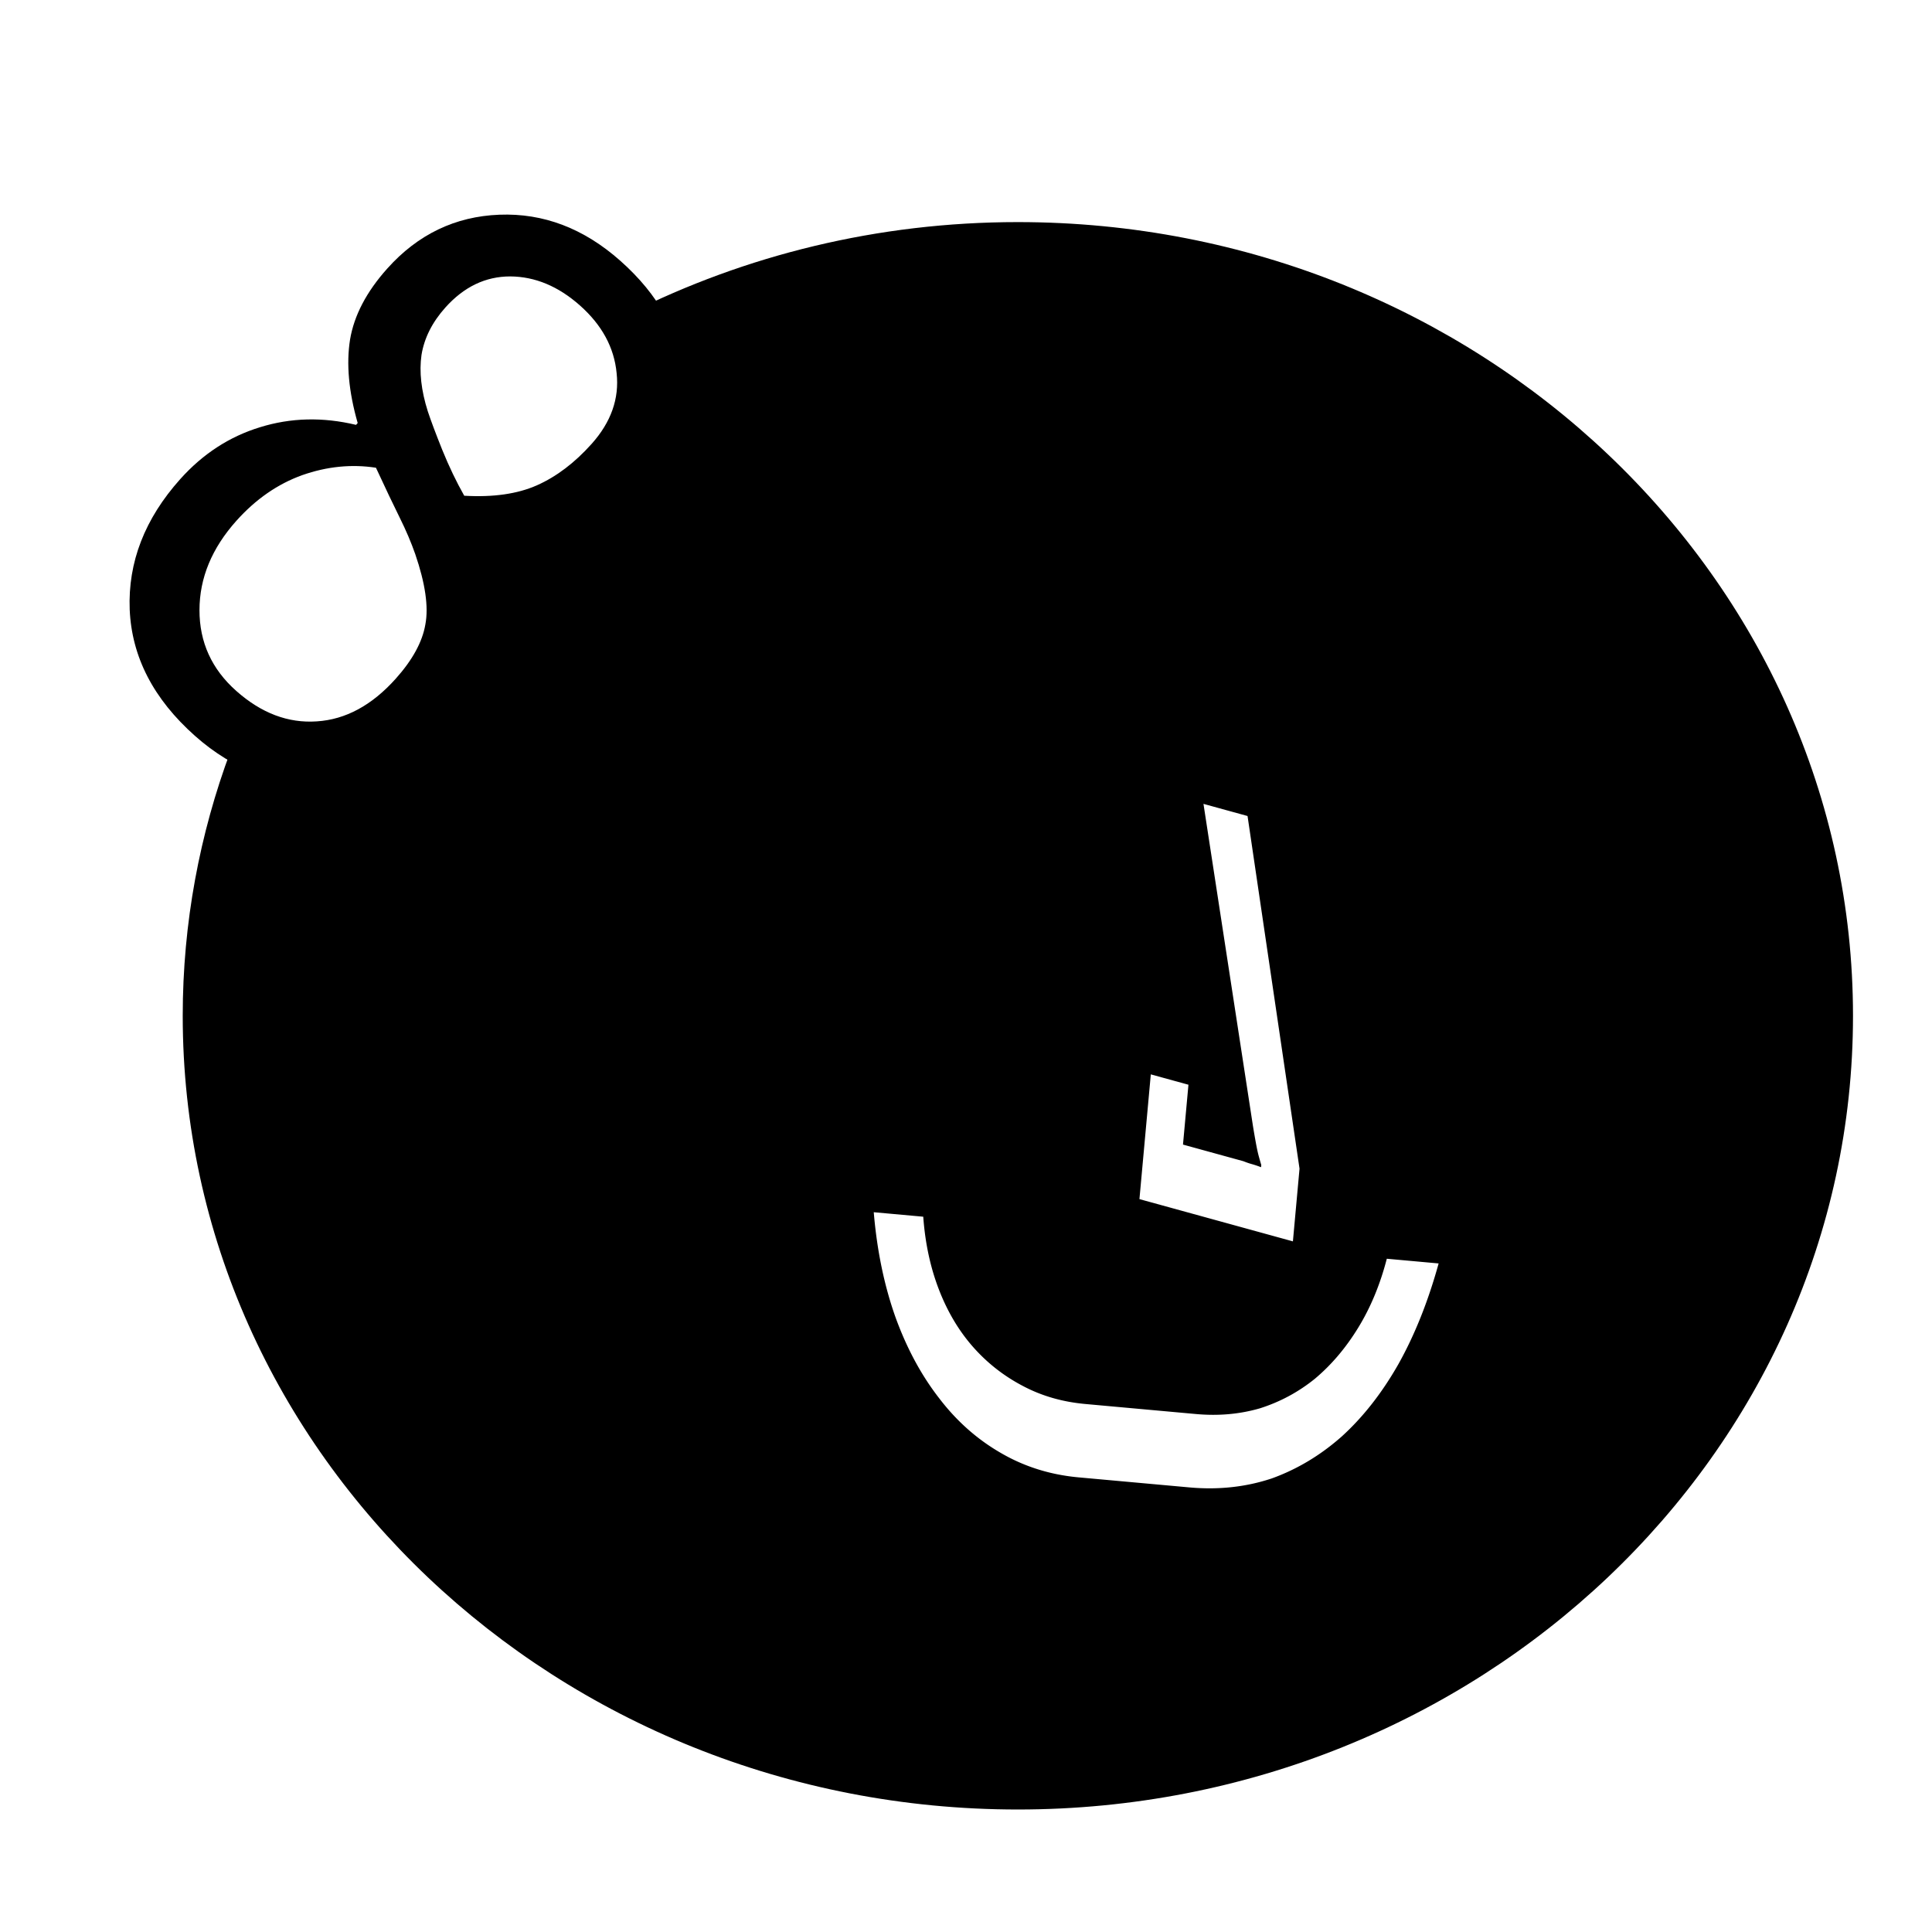 <?xml version="1.0" encoding="UTF-8" standalone="no"?>
<svg
   width="256mm"
   height="256mm"
   version="1.1"
   viewBox="0 0 256 256"
   id="svg8"
   sodipodi:docname="78(_dicolor.svg"
   inkscape:version="1.3 (1:1.3+202307231459+0e150ed6c4)"
   xmlns:inkscape="http://www.inkscape.org/namespaces/inkscape"
   xmlns:sodipodi="http://sodipodi.sourceforge.net/DTD/sodipodi-0.dtd"
   xmlns="http://www.w3.org/2000/svg"
   xmlns:svg="http://www.w3.org/2000/svg"
   xmlns:rdf="http://www.w3.org/1999/02/22-rdf-syntax-ns#"
   xmlns:cc="http://creativecommons.org/ns#"
   xmlns:dc="http://purl.org/dc/elements/1.1/">
  <defs
     id="defs8" />
  <sodipodi:namedview
     id="namedview8"
     pagecolor="#ffffff"
     bordercolor="#666666"
     borderopacity="1.0"
     inkscape:showpageshadow="2"
     inkscape:pageopacity="0.0"
     inkscape:pagecheckerboard="0"
     inkscape:deskcolor="#d1d1d1"
     inkscape:document-units="mm"
     inkscape:zoom="0.75137533"
     inkscape:cx="483.77953"
     inkscape:cy="483.77953"
     inkscape:window-width="1920"
     inkscape:window-height="1012"
     inkscape:window-x="0"
     inkscape:window-y="447"
     inkscape:window-maximized="1"
     inkscape:current-layer="svg8" />
  <path
     id="face_color"
     d="M 135.8 32.2 A 105.44 100.09 0 0 0 86.298 44.201 C 88.209 49.744 86.12 55.159 80.127 60.048 C 74.817 64.38 69.584 66.394 62.861 66.694 L 57.477 66.934 L 56.941 65.959 A 105.44 100.09 0 0 0 56.129 66.73 C 57.51 69.668 58.733 72.48 59.17 73.893 C 60.773 79.088 60.608 83.253 58.65 86.991 C 56.523 91.049 51.554 95.756 47.371 97.673 C 44.128 99.159 39.763 99.78 36.502 99.331 A 105.44 100.09 0 0 0 30.36 132.29 A 105.44 100.09 0 0 0 135.8 232.38 A 105.44 100.09 0 0 0 241.24 132.29 A 105.44 100.09 0 0 0 135.8 32.2 z M 159.704 104.26 L 165.544 105.869 L 172.432 152.595 L 171.555 162.231 L 151.22 156.632 L 152.726 140.102 L 157.713 141.475 L 156.99 149.406 L 164.025 151.343 L 165.005 151.613 C 165.398 151.772 165.766 151.898 166.107 151.992 C 166.505 152.102 166.914 152.24 167.336 152.407 L 167.363 152.11 C 167.229 151.668 167.097 151.201 166.967 150.709 C 166.86 150.275 166.749 149.737 166.633 149.097 C 166.516 148.458 166.392 147.74 166.261 146.944 L 159.704 104.26 z M 116.015 158.368 L 122.573 158.963 C 122.826 162.471 123.519 165.692 124.653 168.626 C 125.788 171.56 127.296 174.093 129.177 176.224 C 131.059 178.355 133.262 180.079 135.788 181.397 C 138.262 182.711 141.017 183.505 144.052 183.78 L 158.713 185.11 C 161.696 185.38 164.52 185.128 167.184 184.353 C 169.854 183.506 172.281 182.202 174.463 180.439 C 176.652 178.605 178.569 176.346 180.212 173.664 C 181.856 170.982 183.117 167.938 183.997 164.533 L 190.864 165.155 C 189.475 170.184 187.697 174.633 185.531 178.502 C 183.371 182.3 180.878 185.486 178.051 188.061 C 175.23 190.564 172.131 192.425 168.753 193.643 C 165.33 194.785 161.689 195.18 157.831 194.831 L 143.17 193.502 C 139.415 193.161 135.985 192.088 132.881 190.282 C 129.726 188.471 126.99 186.045 124.672 183.003 C 122.304 179.957 120.372 176.37 118.88 172.241 C 117.393 168.041 116.439 163.416 116.015 158.368 z "
     transform="translate(-0.238,2.257)" />
  <path
     id="face_contour"
     style="stroke-width:7.818;stroke-dasharray:none"
     d="M 135.11 27.172 C 116.518 27.172 98.987 31.568 83.58 39.301 C 84.084 39.954 84.551 40.637 84.972 41.352 C 86.095 43.259 86.743 45.16 86.928 47.038 C 101.266 39.77 117.659 35.639 135.11 35.639 C 191.719 35.639 237.31 79.007 237.31 132.34 C 237.31 185.673 191.724 229.043 135.11 229.043 C 78.501 229.043 32.91 185.673 32.91 132.34 C 32.91 120.805 35.051 109.739 38.966 99.474 C 37.293 99.495 35.741 99.302 34.523 98.876 C 33.219 98.419 31.975 97.869 30.795 97.242 C 26.701 108.218 24.45 120.025 24.45 132.342 C 24.45 190.5 74.163 237.512 135.11 237.512 C 196.057 237.512 245.77 190.5 245.77 132.342 C 245.77 74.184 196.057 27.172 135.11 27.172 z M 54.103 60.76 C 53.903 60.964 53.691 61.157 53.492 61.362 C 54.775 63.848 56.252 66.919 57.41 69.526 C 58.244 68.603 59.117 67.714 59.986 66.822 L 57.477 66.934 L 54.973 62.381 C 54.655 61.803 54.387 61.292 54.103 60.76 z "
     transform="translate(-0.238,2.257)" />
  <path
     d="m108.28 26.244q0 9.61-7.518 15.983-7.469 6.373-18.821 6.373-12.049 0-19.219-6.224-7.12-6.224-7.12-15.933 0-6.174 3.585-11.153 3.585-5.029 10.108-7.967v-0.299q-5.975-3.187-8.863-6.971-2.838-3.784-2.838-9.46 0-8.365 6.871-13.941t17.477-5.577q11.103 0 17.726 5.328 6.622 5.328 6.622 13.543 0 5.029-3.137 9.908-3.137 4.83-9.211 7.568v0.299q6.971 2.987 10.655 7.369 3.684 4.382 3.684 11.153zm-11.8-36.198q0-5.328-4.133-8.464-4.083-3.187-10.456-3.187-6.274 0-10.307 2.987-3.983 2.987-3.983 8.066 0 3.585 1.992 6.224 2.041 2.589 6.124 4.631 1.842 0.896 5.278 2.34 3.485 1.444 6.772 2.39 4.929-3.286 6.821-6.821 1.892-3.535 1.892-8.166zm1.544 37.144q0-4.581-2.041-7.319-1.992-2.788-7.867-5.577-2.34-1.095-5.128-2.041t-7.419-2.639q-4.481 2.44-7.22 6.622-2.689 4.182-2.689 9.46 0 6.722 4.631 11.103 4.631 4.382 11.751 4.382 7.269 0 11.601-3.734 4.382-3.734 4.382-10.257z"
     stroke-width="19.931"
     id="8_contour"
     transform="matrix(0.686,0.609,-0.727,0.812,4.965,8.15)" />
</svg>
